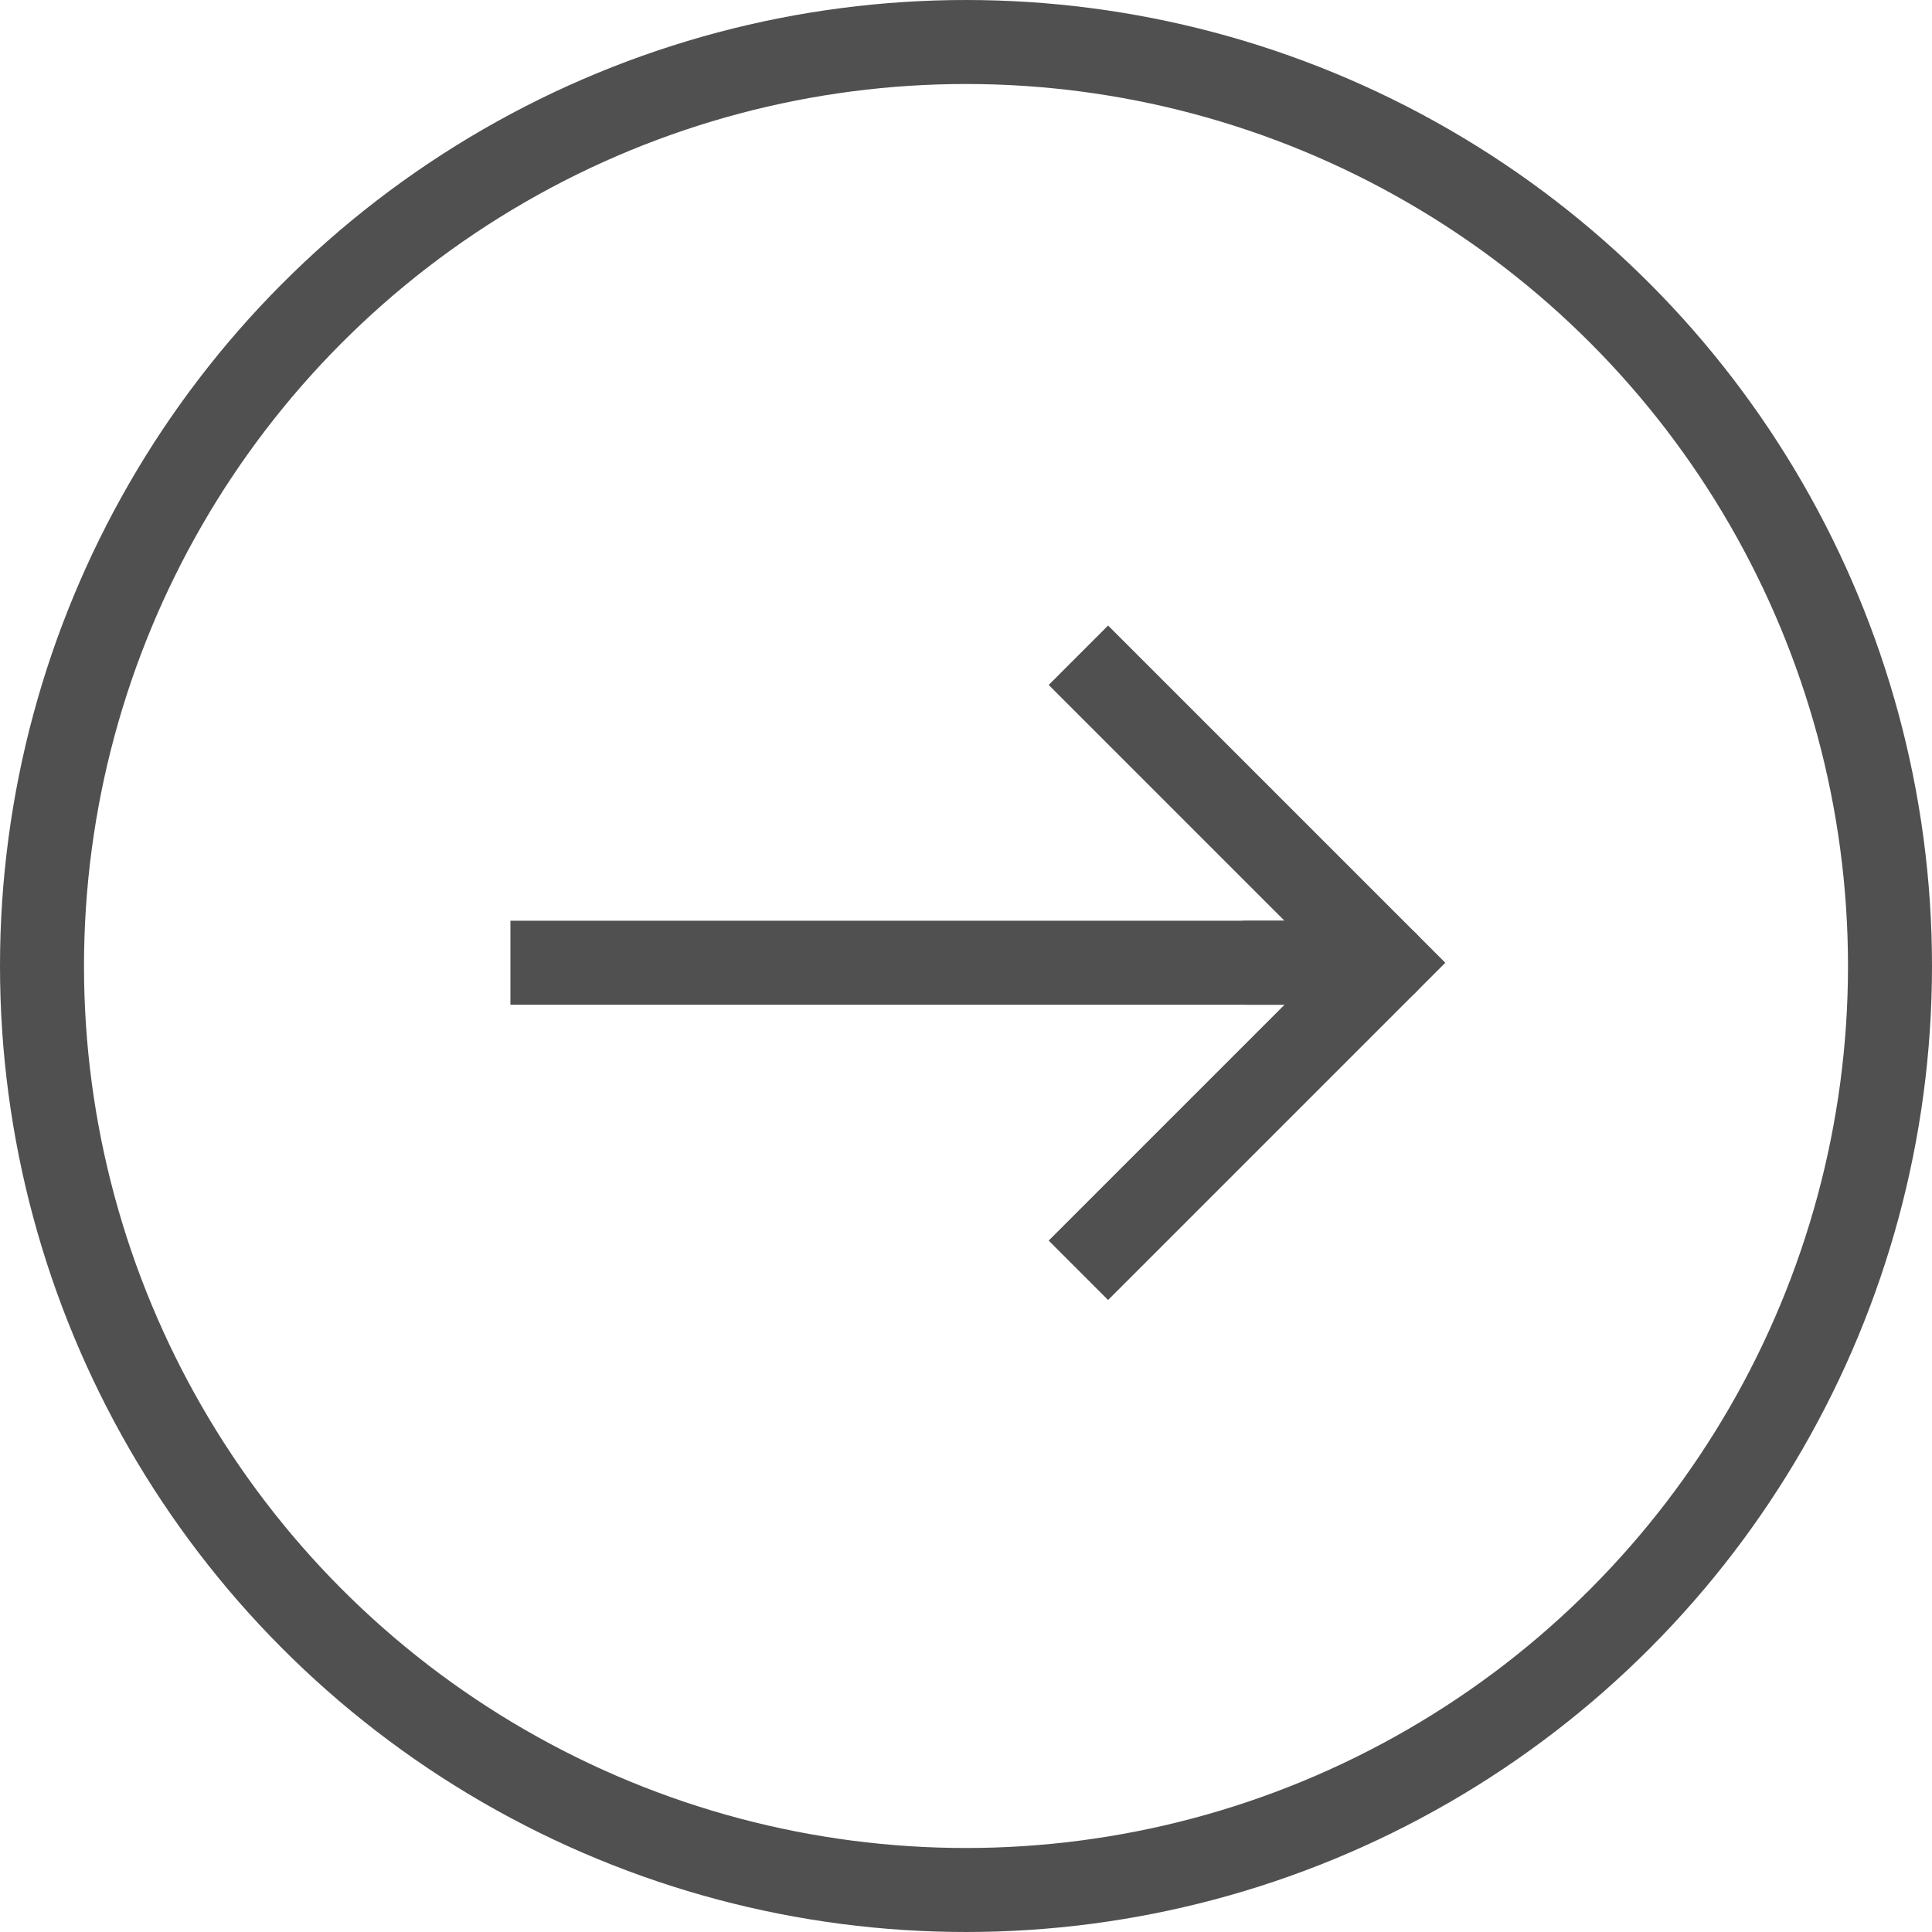 <svg xmlns="http://www.w3.org/2000/svg" width="46" height="46" viewBox="0 0 46 46">
  <g id="arrow-right-circle" transform="translate(-0.919 -1.127)">
    <path id="パス_50" data-name="パス 50" d="M13.5,9l6.615,6.615L13.5,22.23" transform="translate(13.802 8.435)" fill="none" stroke="#505050" stroke-linecap="square" stroke-width="2"/>
    <path id="パス_51" data-name="パス 51" d="M7.5,12H24.037" transform="translate(6.572 12.049)" fill="none" stroke="#505050" stroke-linecap="square" stroke-width="2"/>
    <path id="パス_52" data-name="パス 52" d="M18.307,12H15" transform="translate(15.609 12.049)" fill="none" stroke="#505050" stroke-linecap="round" stroke-width="2"/>
    <circle id="楕円形_1" data-name="楕円形 1" cx="22" cy="22" r="22" transform="translate(1.919 2.127)" fill="none" stroke="#505050" stroke-linecap="square" stroke-width="2"/>
  </g>
</svg>
